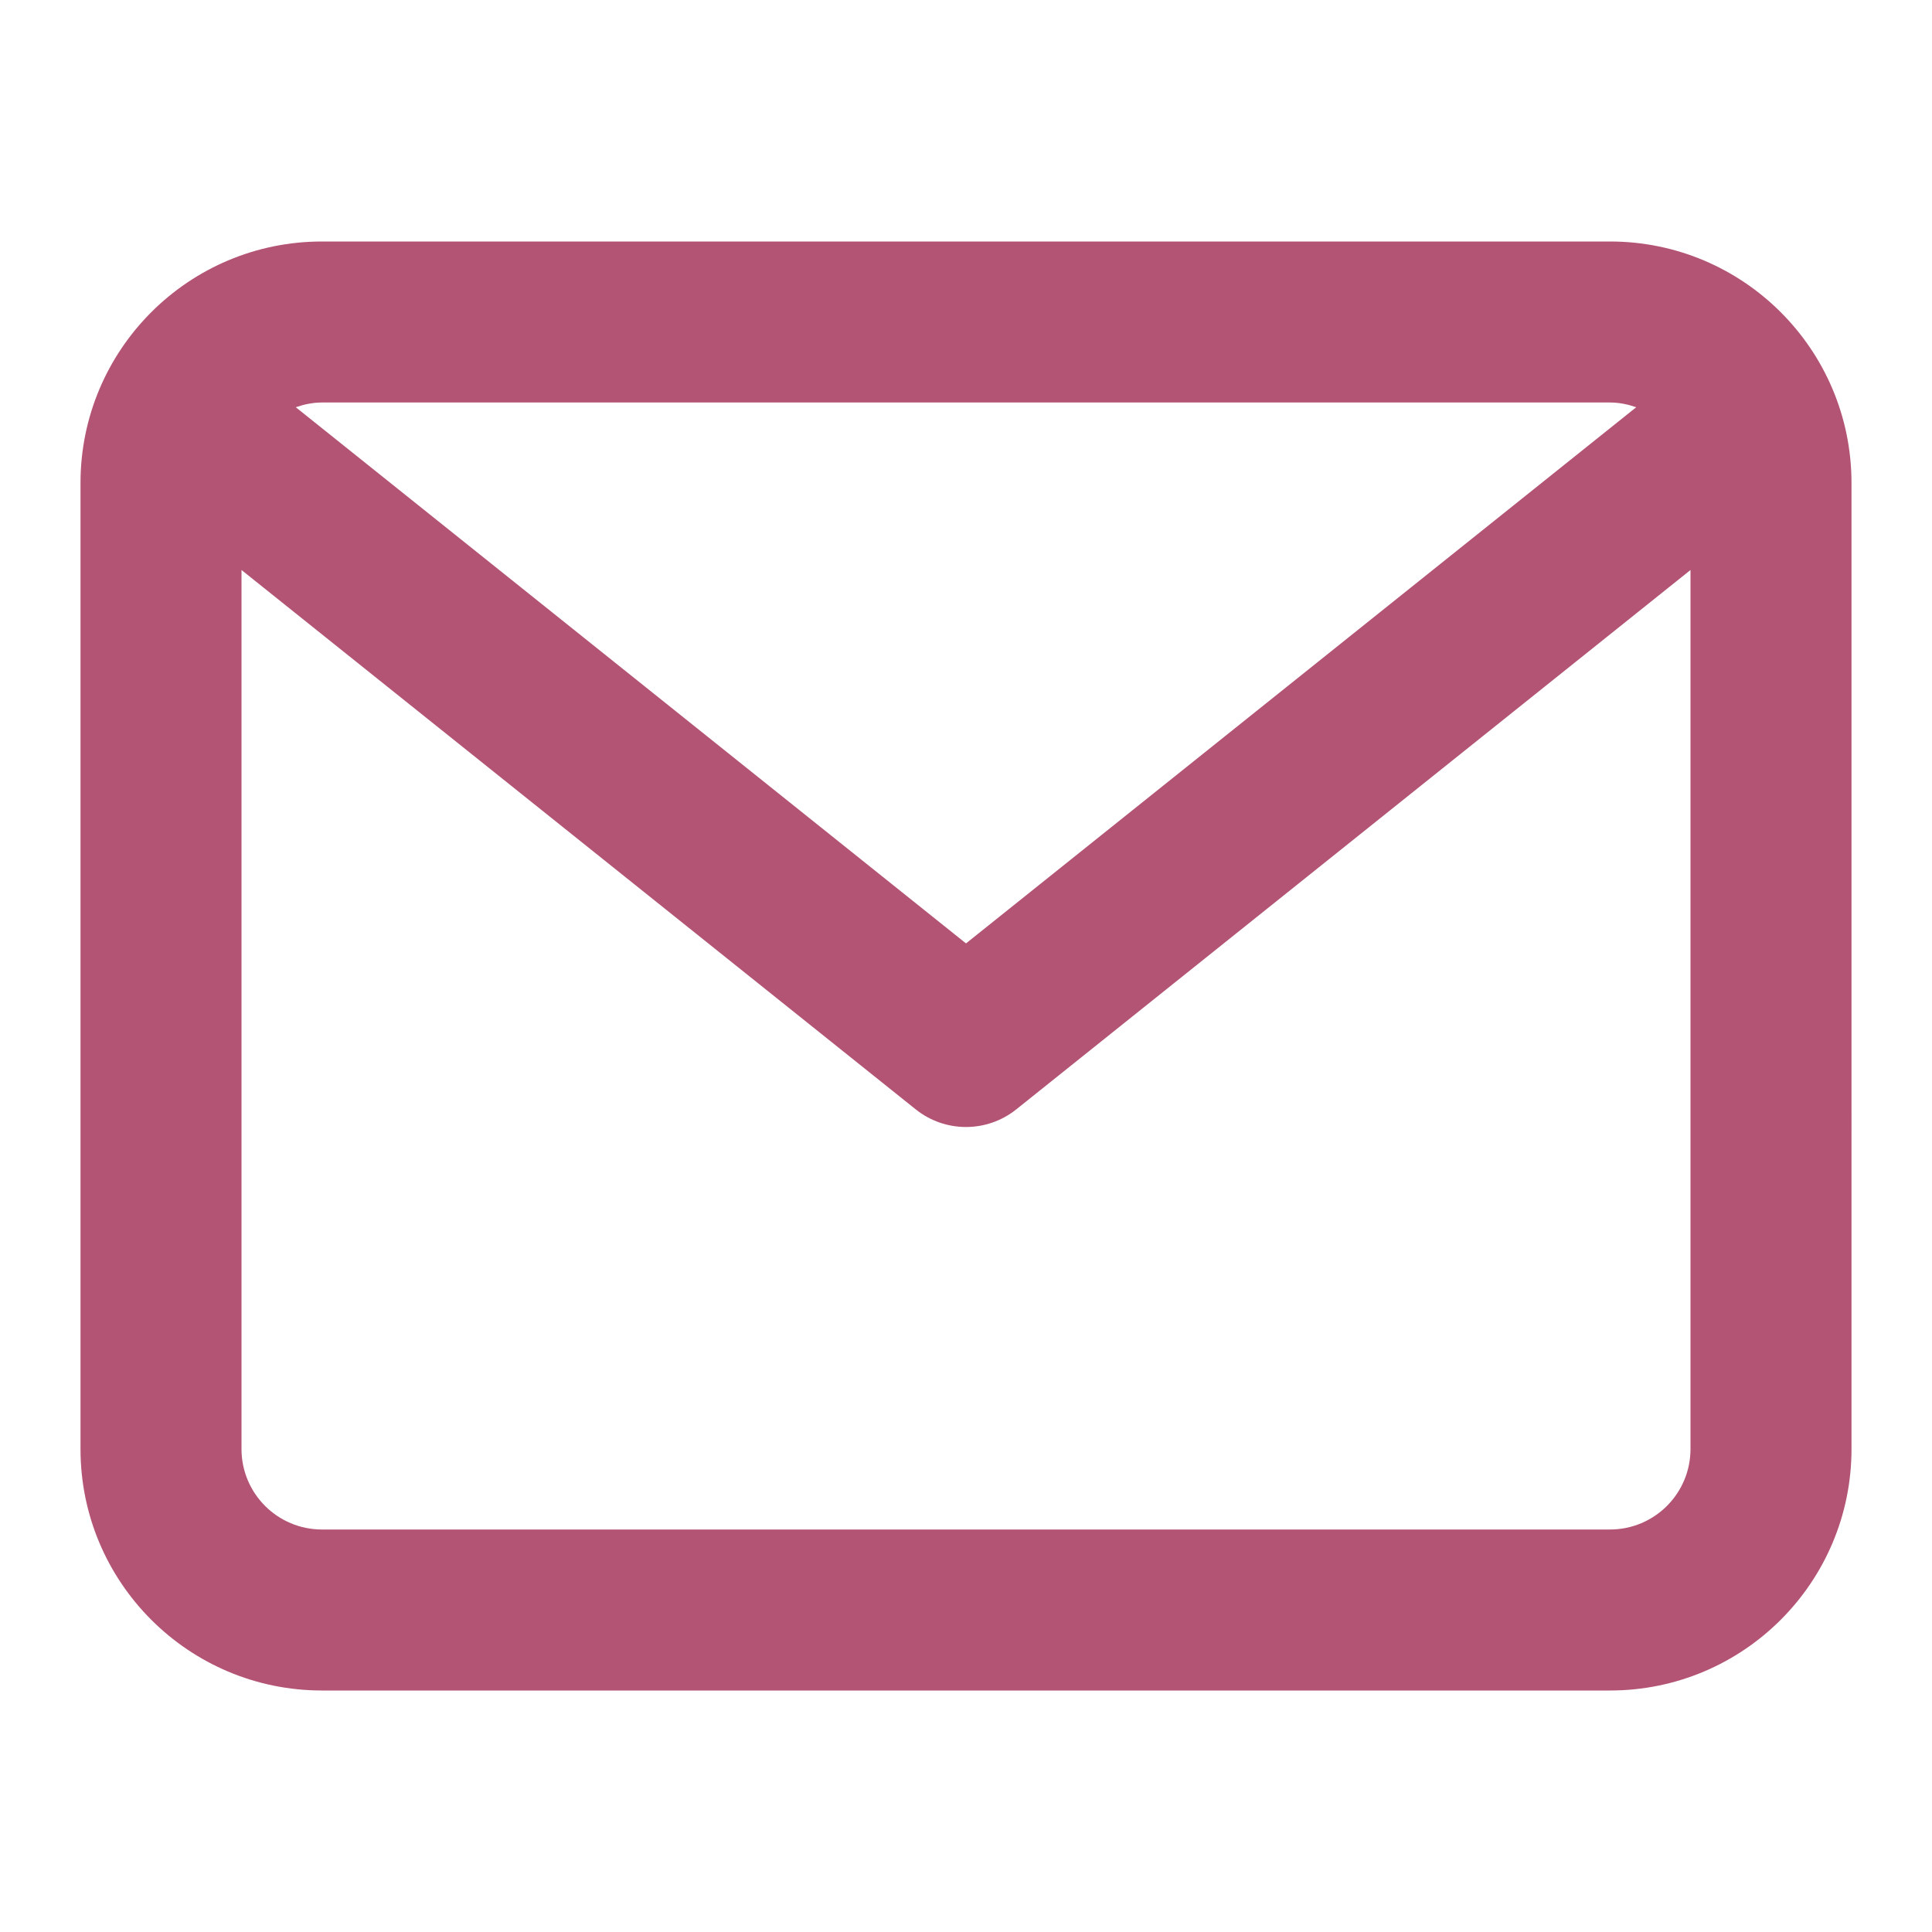 <?xml version="1.0" ?><!DOCTYPE svg  PUBLIC '-//W3C//DTD SVG 1.1//EN'  'http://www.w3.org/Graphics/SVG/1.1/DTD/svg11.dtd'><svg fill='#b35474' enable-background="new 0 0 96 96" height="96px" id="mail" version="1.1" viewBox="0 0 96 96" width="96px" xml:space="preserve" xmlns="http://www.w3.org/2000/svg" xmlns:xlink="http://www.w3.org/1999/xlink"><path d="M80,12H16C9.373,12,4,17.373,4,24v48c0,6.627,5.373,12,12,12h64c6.627,0,12-5.373,12-12V24C92,17.373,86.627,12,80,12z   M80,20c0.459,0,0.893,0.093,1.303,0.235L48,46.877L14.697,20.235C15.108,20.093,15.541,20,16,20H80z M80,76H16c-2.21,0-4-1.79-4-4  V28.323l33.501,26.8C46.231,55.708,47.116,56,48,56s1.769-0.292,2.499-0.877L84,28.323V72C84,74.21,82.21,76,80,76z"/></svg>